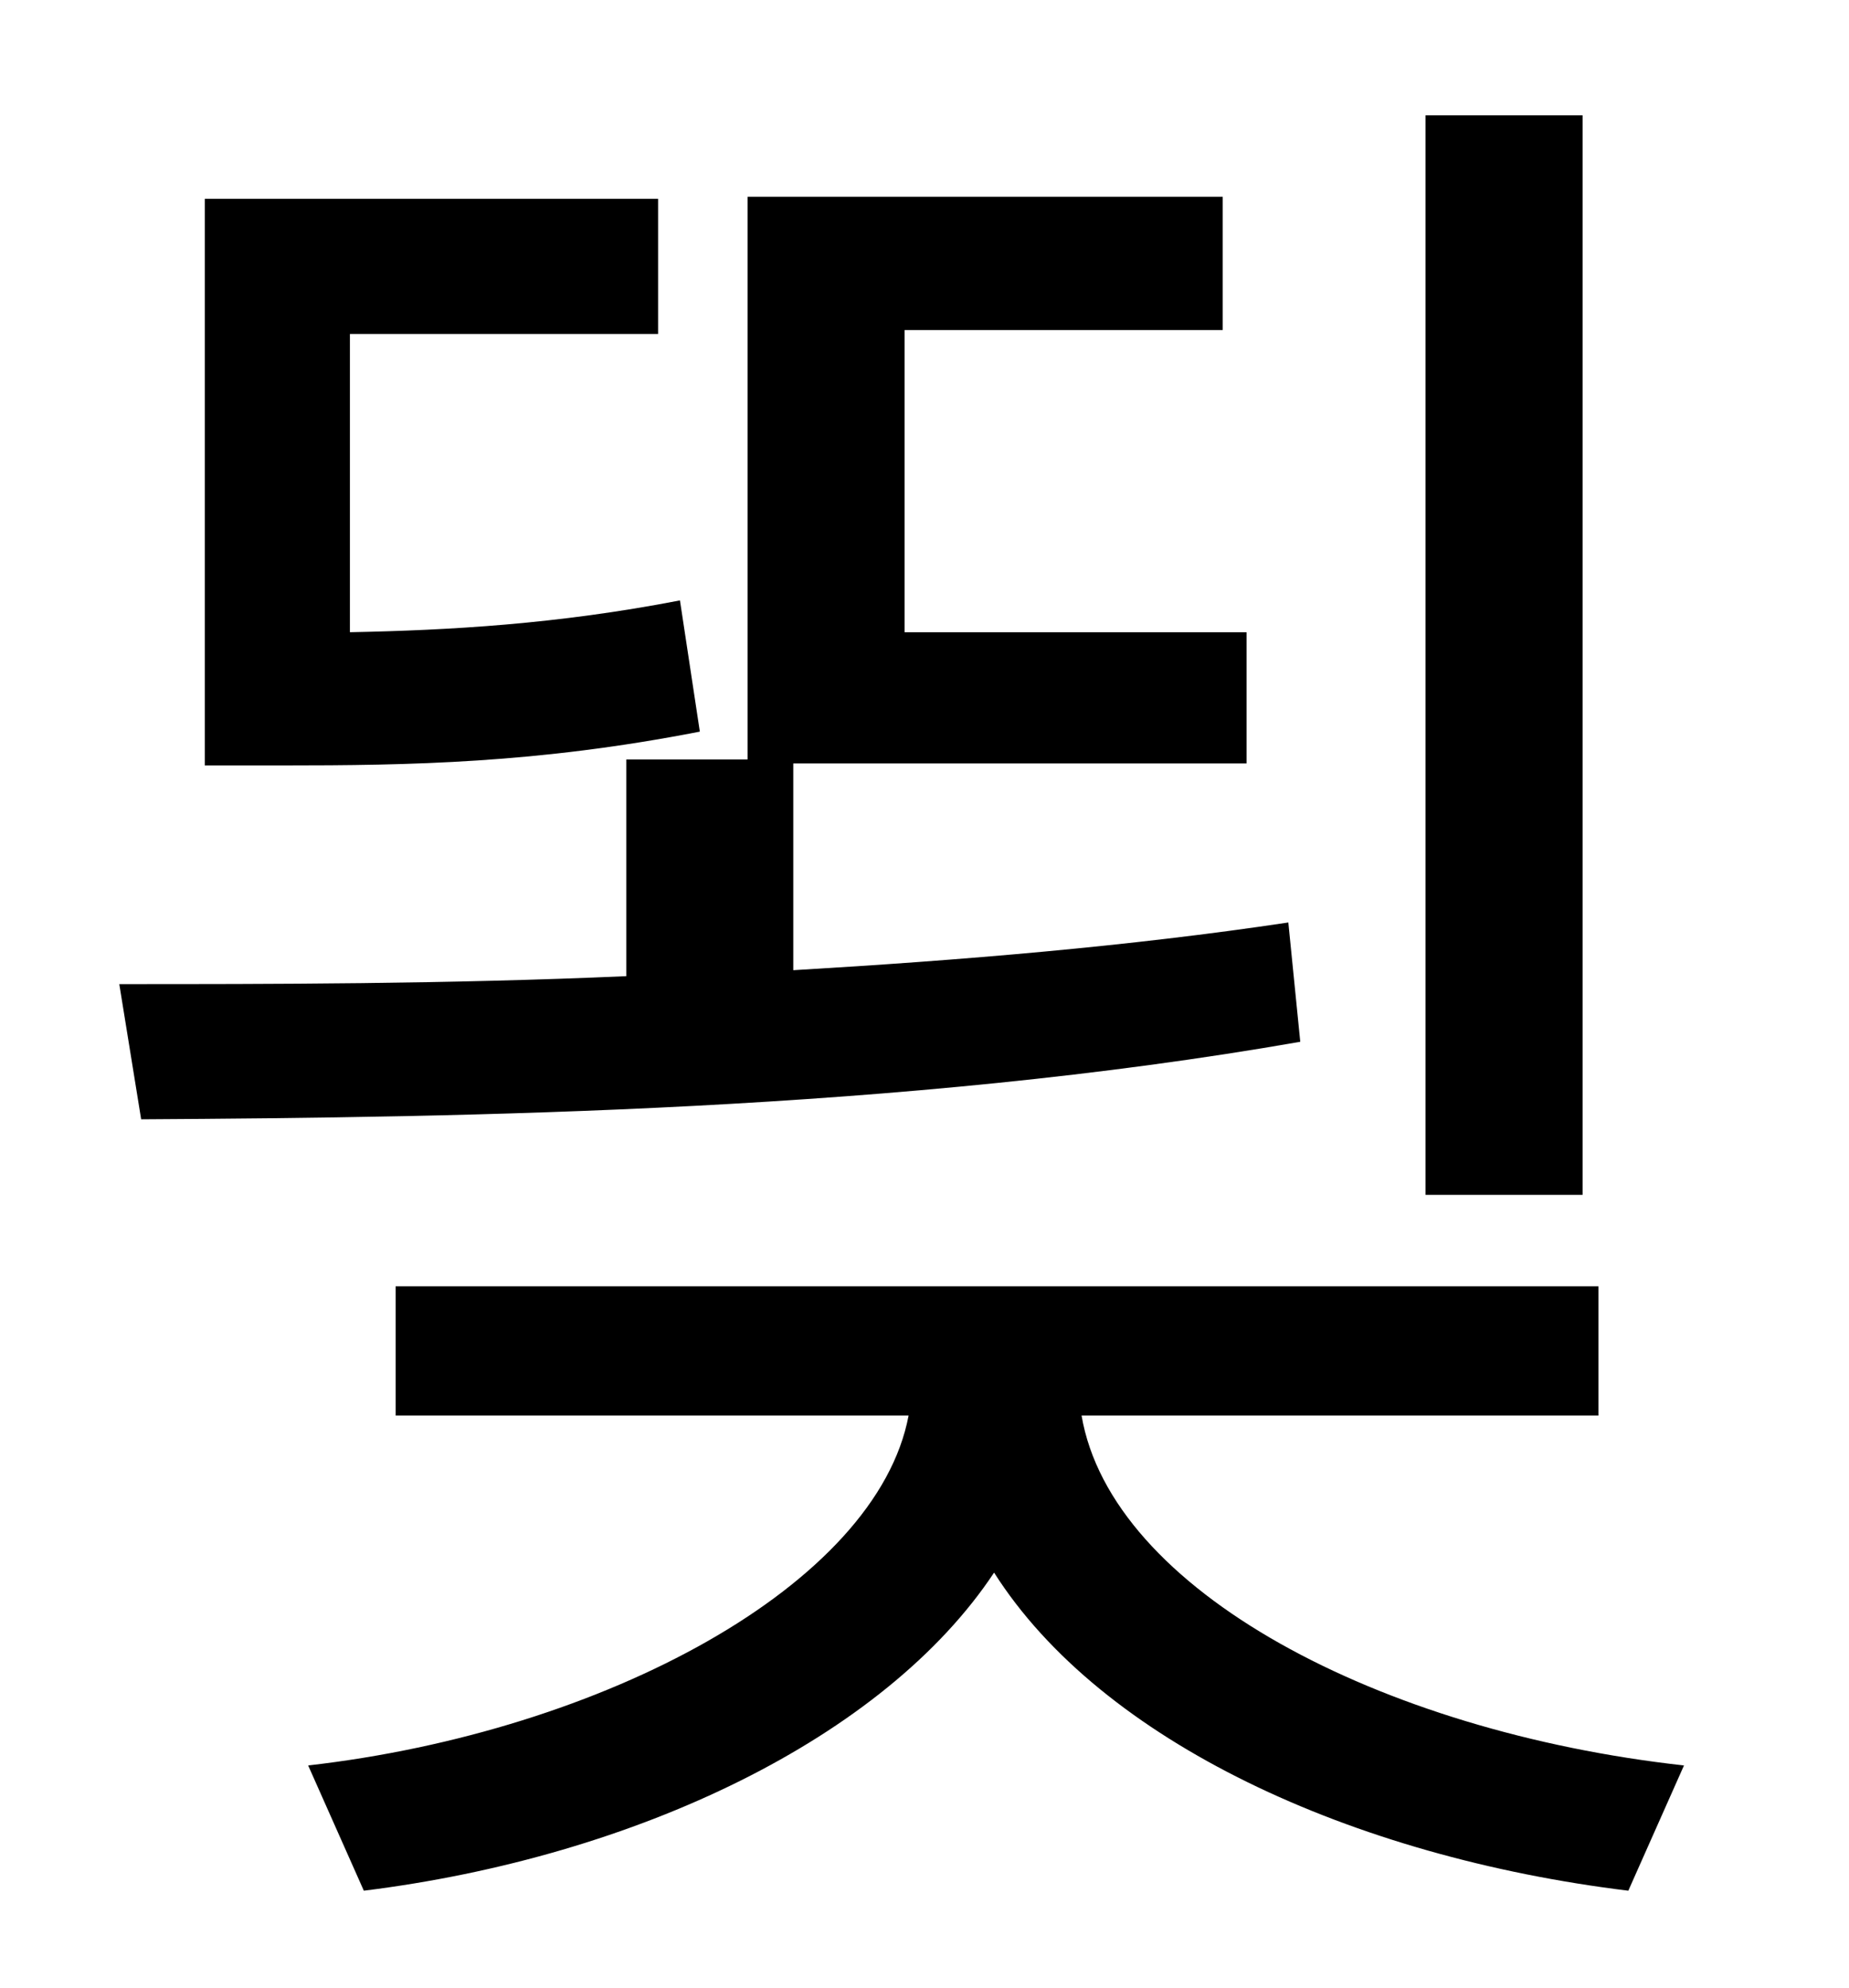 <?xml version="1.0" standalone="no"?>
<!DOCTYPE svg PUBLIC "-//W3C//DTD SVG 1.1//EN" "http://www.w3.org/Graphics/SVG/1.1/DTD/svg11.dtd" >
<svg xmlns="http://www.w3.org/2000/svg" xmlns:xlink="http://www.w3.org/1999/xlink" version="1.1" viewBox="-10 0 930 1000">
   <path fill="currentColor"
d="M786 58v543h-79v-543h79zM332 302l10 66c-82 16 -146 17 -210 17h-39v-285h228v68h-155v150c50 -1 104 -4 166 -16zM638 464l6 60c-200 35 -419 38 -583 39l-11 -68c76 0 164 0 255 -4v-109h61v-283h239v67h-160v152h172v66h-228v104c85 -5 169 -12 249 -24zM794 712
h-260c15 88 150 159 303 176l-28 63c-139 -17 -265 -75 -319 -160c-55 83 -180 143 -317 160l-28 -63c149 -17 286 -91 302 -176h-258v-65h605v65z" />
</svg>
